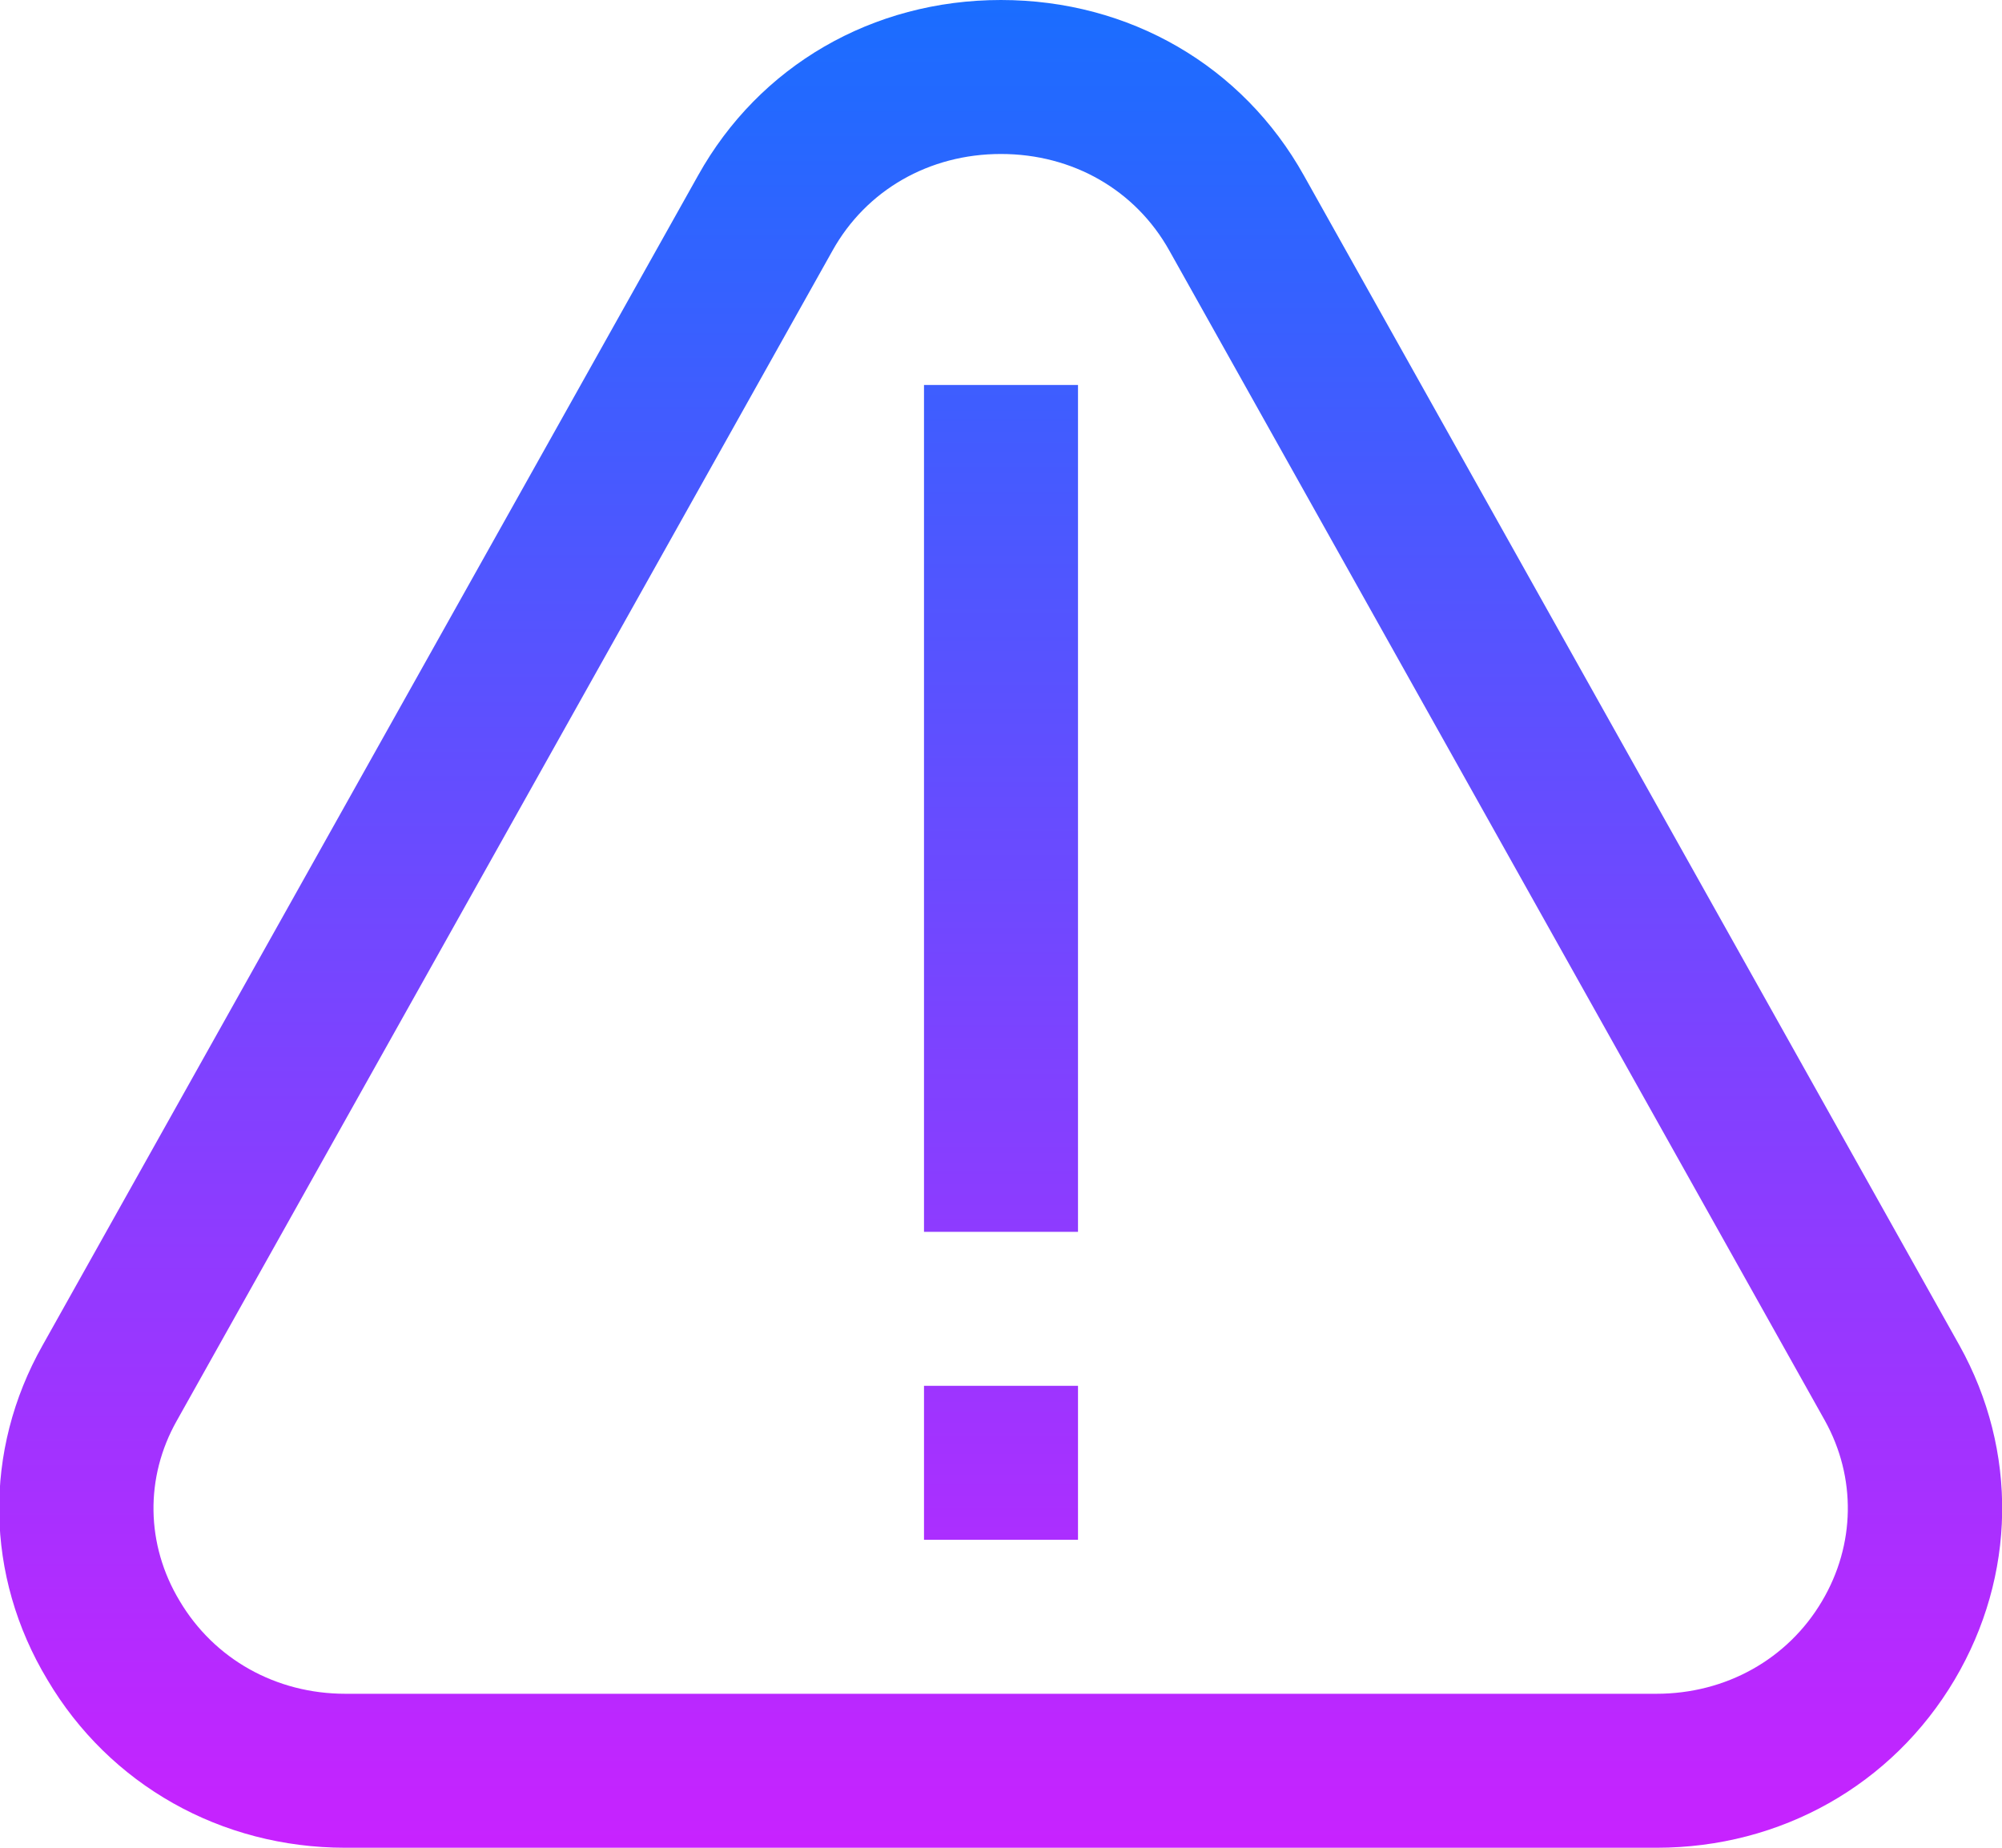 <?xml version="1.0" encoding="iso-8859-1"?>
<!-- Generator: Adobe Illustrator 21.1.0, SVG Export Plug-In . SVG Version: 6.00 Build 0)  -->
<svg version="1.1" id="Layer_1" xmlns="http://www.w3.org/2000/svg" xmlns:xlink="http://www.w3.org/1999/xlink" x="0px" y="0px"
	 viewBox="0 0 26 24" style="enable-background:new 0 0 26 24;" xml:space="preserve">
<linearGradient id="SVGID_1_" gradientUnits="userSpaceOnUse" x1="12.996" y1="0" x2="12.996" y2="24">
	<stop  offset="0" style="stop-color:#1A6DFF"/>
	<stop  offset="1" style="stop-color:#C822FF"/>
</linearGradient>
<path style="fill:url(#SVGID_1_);" d="M21.514,24H4.485c-1.614,0-3.062-0.816-3.87-2.183c-0.811-1.348-0.835-2.974-0.062-4.343
	L9.066,2.279C9.86,0.854,11.331,0,12.999,0s3.14,0.854,3.936,2.282l8.513,15.194c0.762,1.369,0.736,2.991-0.063,4.341
	C24.574,23.185,23.128,24,21.514,24z M12.999,2c-0.932,0-1.749,0.469-2.187,1.255l-8.517,15.2c-0.415,0.736-0.401,1.609,0.037,2.337
	C2.781,21.551,3.585,22,4.485,22h17.028c0.9,0,1.704-0.449,2.149-1.202l0,0c0.434-0.731,0.448-1.608,0.038-2.346L15.188,3.258
	C14.749,2.469,13.932,2,12.999,2z"/>
<linearGradient id="SVGID_2_" gradientUnits="userSpaceOnUse" x1="13" y1="-18.233" x2="13" y2="-41.876" gradientTransform="matrix(1 0 0 -1 0 -18)">
	<stop  offset="0" style="stop-color:#1A6DFF"/>
	<stop  offset="1" style="stop-color:#C822FF"/>
</linearGradient>
<path style="fill:url(#SVGID_2_);" d="M14,5v11h-2V5H14z"/>
<linearGradient id="SVGID_3_" gradientUnits="userSpaceOnUse" x1="13" y1="-18.25" x2="13" y2="-41.833" gradientTransform="matrix(1 0 0 -1 0 -18)">
	<stop  offset="0" style="stop-color:#1A6DFF"/>
	<stop  offset="1" style="stop-color:#C822FF"/>
</linearGradient>
<rect x="12" y="18" style="fill:url(#SVGID_3_);" width="2" height="2"/>
</svg>
